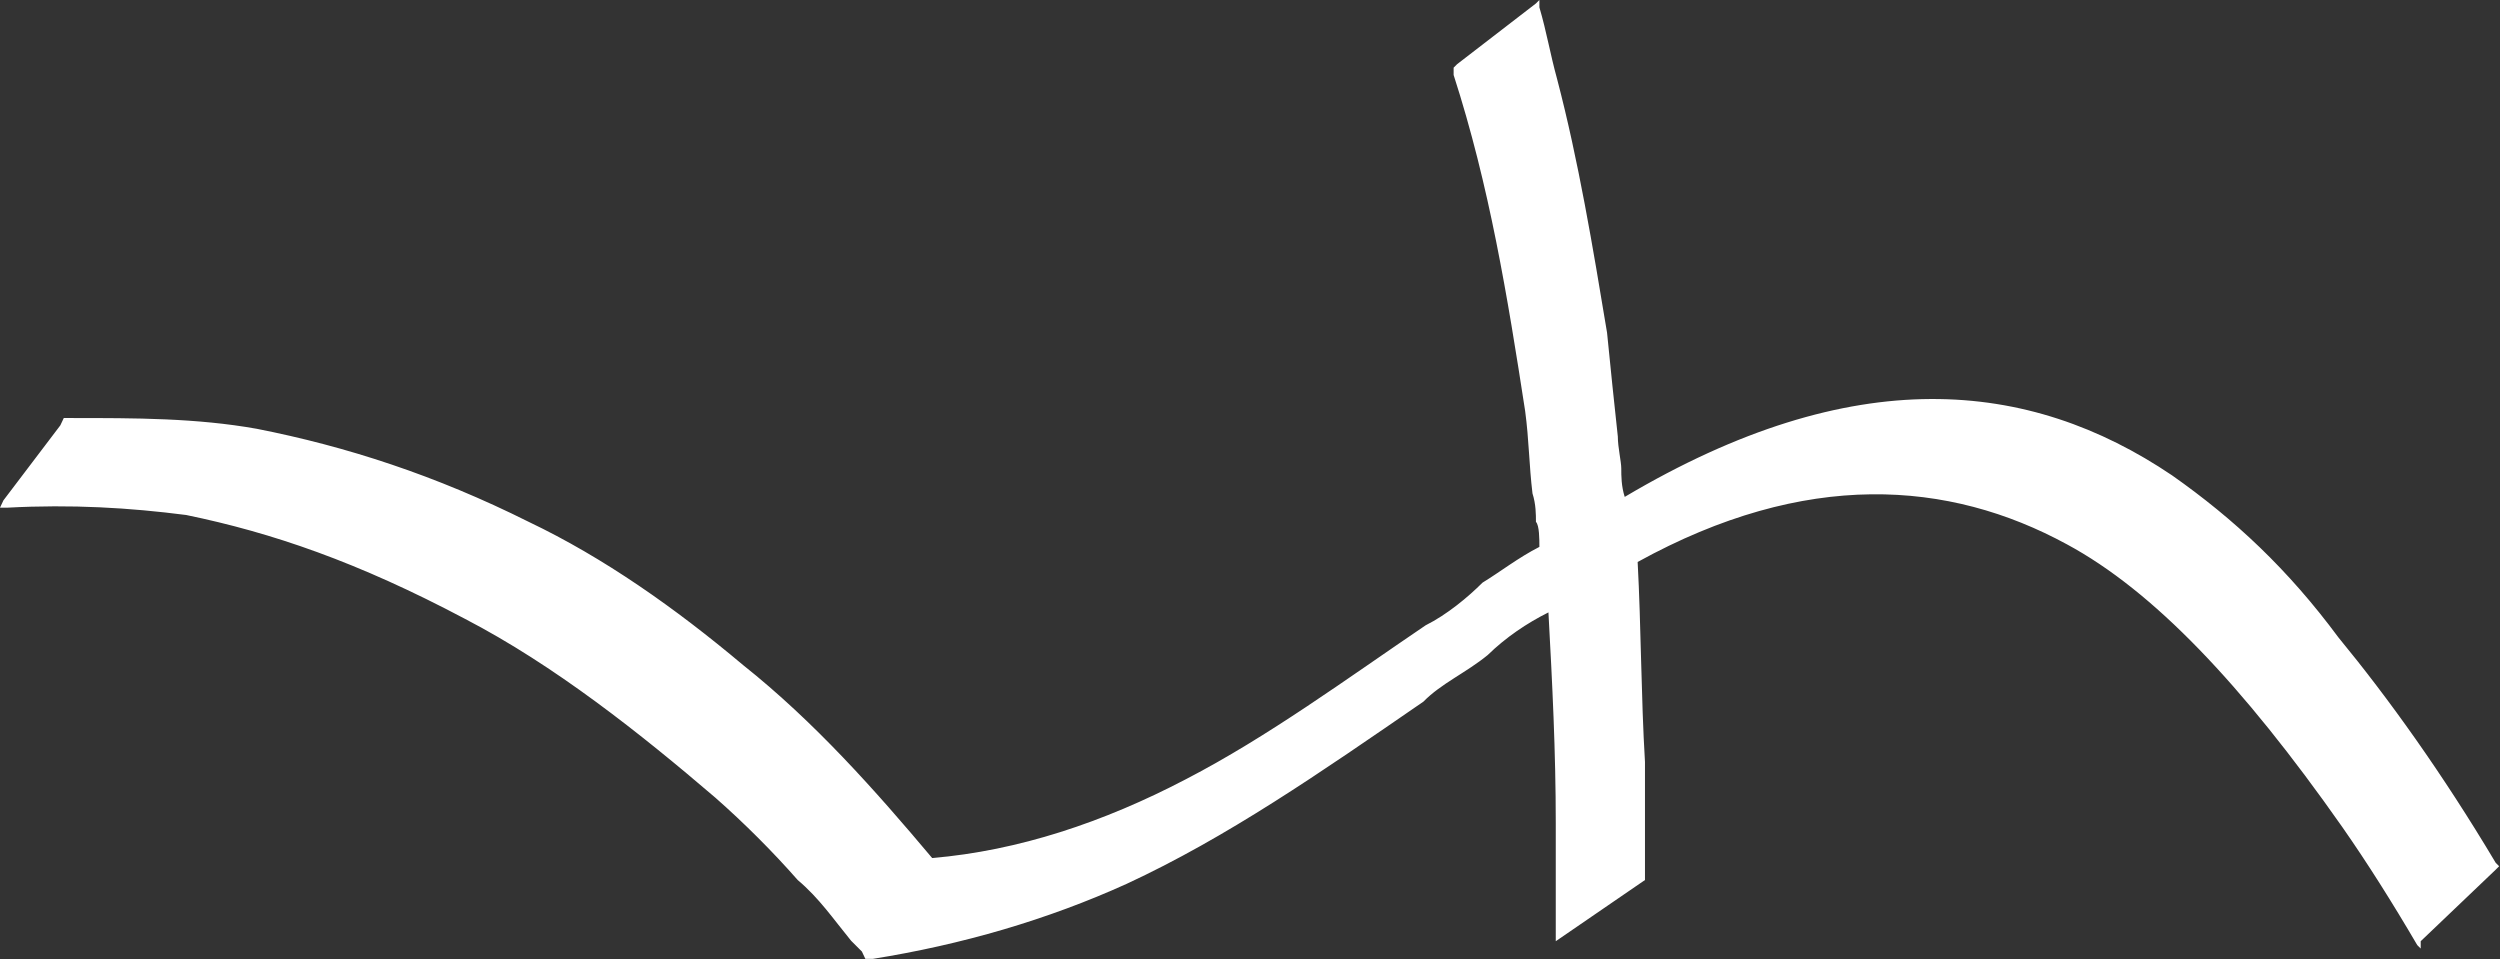 <?xml version="1.0" encoding="utf-8"?>
<!-- Generator: Adobe Illustrator 18.1.0, SVG Export Plug-In . SVG Version: 6.00 Build 0)  -->
<svg version="1.1" id="Layer_1" xmlns="http://www.w3.org/2000/svg" xmlns:xlink="http://www.w3.org/1999/xlink" x="0px" y="0px"
	 viewBox="16.5 297.9 580.1 222.6" enable-background="new 16.5 297.9 580.1 222.6" xml:space="preserve">
<rect x="16.5" y="297.9" width="580.1" height="222.6" fill="#333333" stroke="none"/>
<g>
	<path fill="#FFFFFF" d="M377.5,516.3"/>
	<path fill="#FFFFFF" d="M397.4,503l-18.3,12.4"/>
	<path fill="#FFFFFF" d="M399.1,502.2"/>
	<path fill="#FFFFFF" d="M377.5,516.3c0-8.3,0-19.1,0-27.4c0-16.6-0.8-32.4-1.7-48.9c-5,2.5-9.9,5.8-14.1,9.9
		c-5,4.1-10.8,6.6-14.9,10.8c-24.1,16.6-45.6,31.5-68.9,42.3c-18.3,8.3-38.2,14.1-58.9,17.4l0,0h-1.7l0,0l0,0l-0.8-1.7l0,0
		c-0.8-0.8-1.7-1.7-2.5-2.5l0,0l0,0l0,0c-4.1-5-7.4-9.9-12.4-14.1c-5.8-6.6-12.4-13.2-19.1-19.1c-17.4-14.9-37.3-30.7-58.1-41.5l0,0
		c-24.9-13.2-44.8-20-64.7-24.1c-13.2-1.7-26.6-2.5-41.5-1.7l0,0h-1.7l0,0l0,0l0.8-1.7l0,0l13.2-17.4l0,0l0.8-1.7l0,0l0,0H33l0,0
		c14.9,0,29.1,0,43.1,2.5c20.8,4.1,41.5,10.8,63.1,21.6c17.4,8.3,34,20,49.7,33.2c16.6,13.2,30.7,29.1,43.9,44.8
		c20-1.7,39.8-8.3,58.9-18.3c19.1-9.9,37.3-23.3,55.6-35.7c5-2.5,9.9-6.6,13.2-9.9c4.1-2.5,8.3-5.8,13.2-8.3c0-1.7,0-5-0.8-5.8
		c0-1.7,0-4.1-0.8-6.6l0,0c-0.8-6.6-0.8-12.4-1.7-19.1c-4.1-26.6-8.3-52.3-16.6-78l0,0v-1.7l0,0l0,0l0.8-0.8l0,0l18.3-14.1l0,0
		l0.8-0.8l0,0l0,0v1.7l0,0c1.7,5.8,2.5,10.8,4.1,16.6c5,19.1,8.3,39,11.6,58.9c0.8,8.3,1.7,16.6,2.5,24.1c0,2.5,0.8,5.8,0.8,7.4
		c0,1.7,0,4.1,0.8,6.6c53.1-31.5,93.8-27.4,127-5c14.5,10.2,26.9,21.8,38.6,37.6c11.6,14.1,24.1,31.5,36.5,52.3l0,0l0.8,0.8l0,0l0,0
		l-0.8,0.8l0,0l-17.4,16.6l0,0v1.7l0,0l0,0l-0.8-0.8l0,0c-5.8-9.9-11.6-19.1-17.4-27.4c-23.3-33.2-43.9-54.8-63.9-65.6
		c-27.4-14.9-60.6-17.4-99.6,4.1c0.8,14.9,0.8,31.5,1.7,46.4c0,8.3,0,19.1,0,27.4"/>
</g>
</svg>

